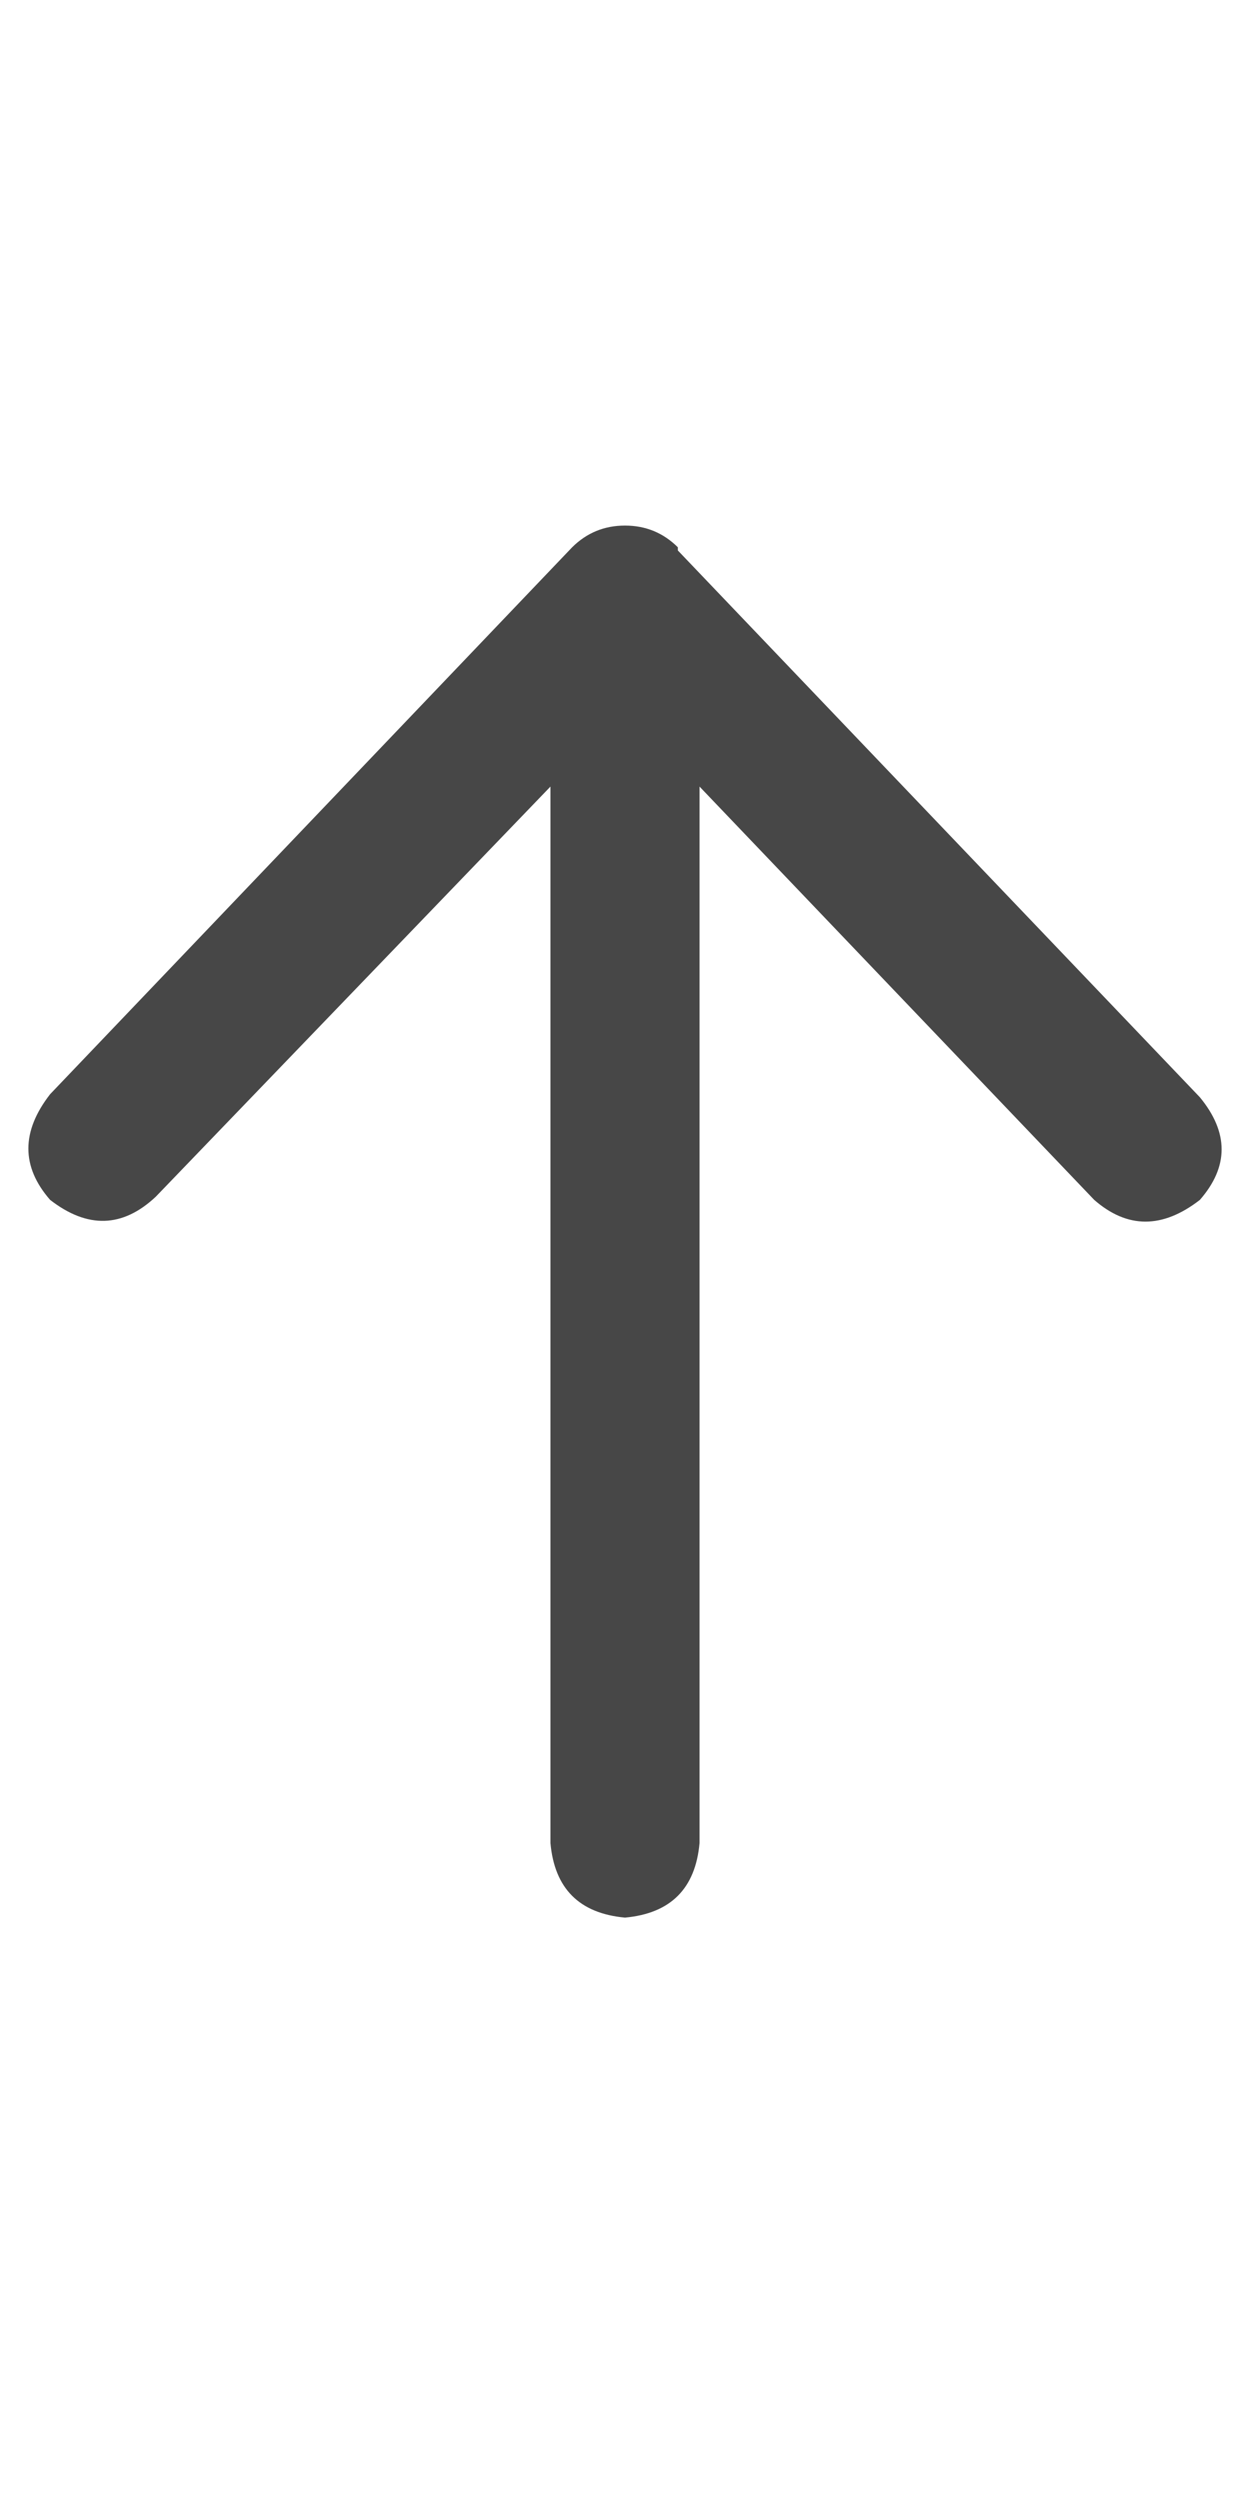 <svg width="11" height="22" viewBox="0 0 11 22" fill="none" xmlns="http://www.w3.org/2000/svg">
<g id="label-paired / sm / arrow-up-sm / bold" clip-path="url(#clip0_1731_2089)">
<path id="icon" d="M5.965 4.816V4.844L10.559 9.656C10.814 9.966 10.814 10.267 10.559 10.559C10.23 10.814 9.921 10.814 9.629 10.559L6.156 6.922V16.219C6.12 16.62 5.901 16.838 5.5 16.875C5.099 16.838 4.88 16.62 4.844 16.219V6.922L1.371 10.531C1.079 10.805 0.77 10.814 0.441 10.559C0.186 10.267 0.186 9.957 0.441 9.629L5.035 4.816C5.163 4.689 5.318 4.625 5.5 4.625C5.682 4.625 5.837 4.689 5.965 4.816Z" fill="black" fill-opacity="0.72"/>
</g>
<defs>
<clipPath id="clip0_1731_2089">
<rect width="11" height="22" fill="white"/>
</clipPath>
</defs>
</svg>
